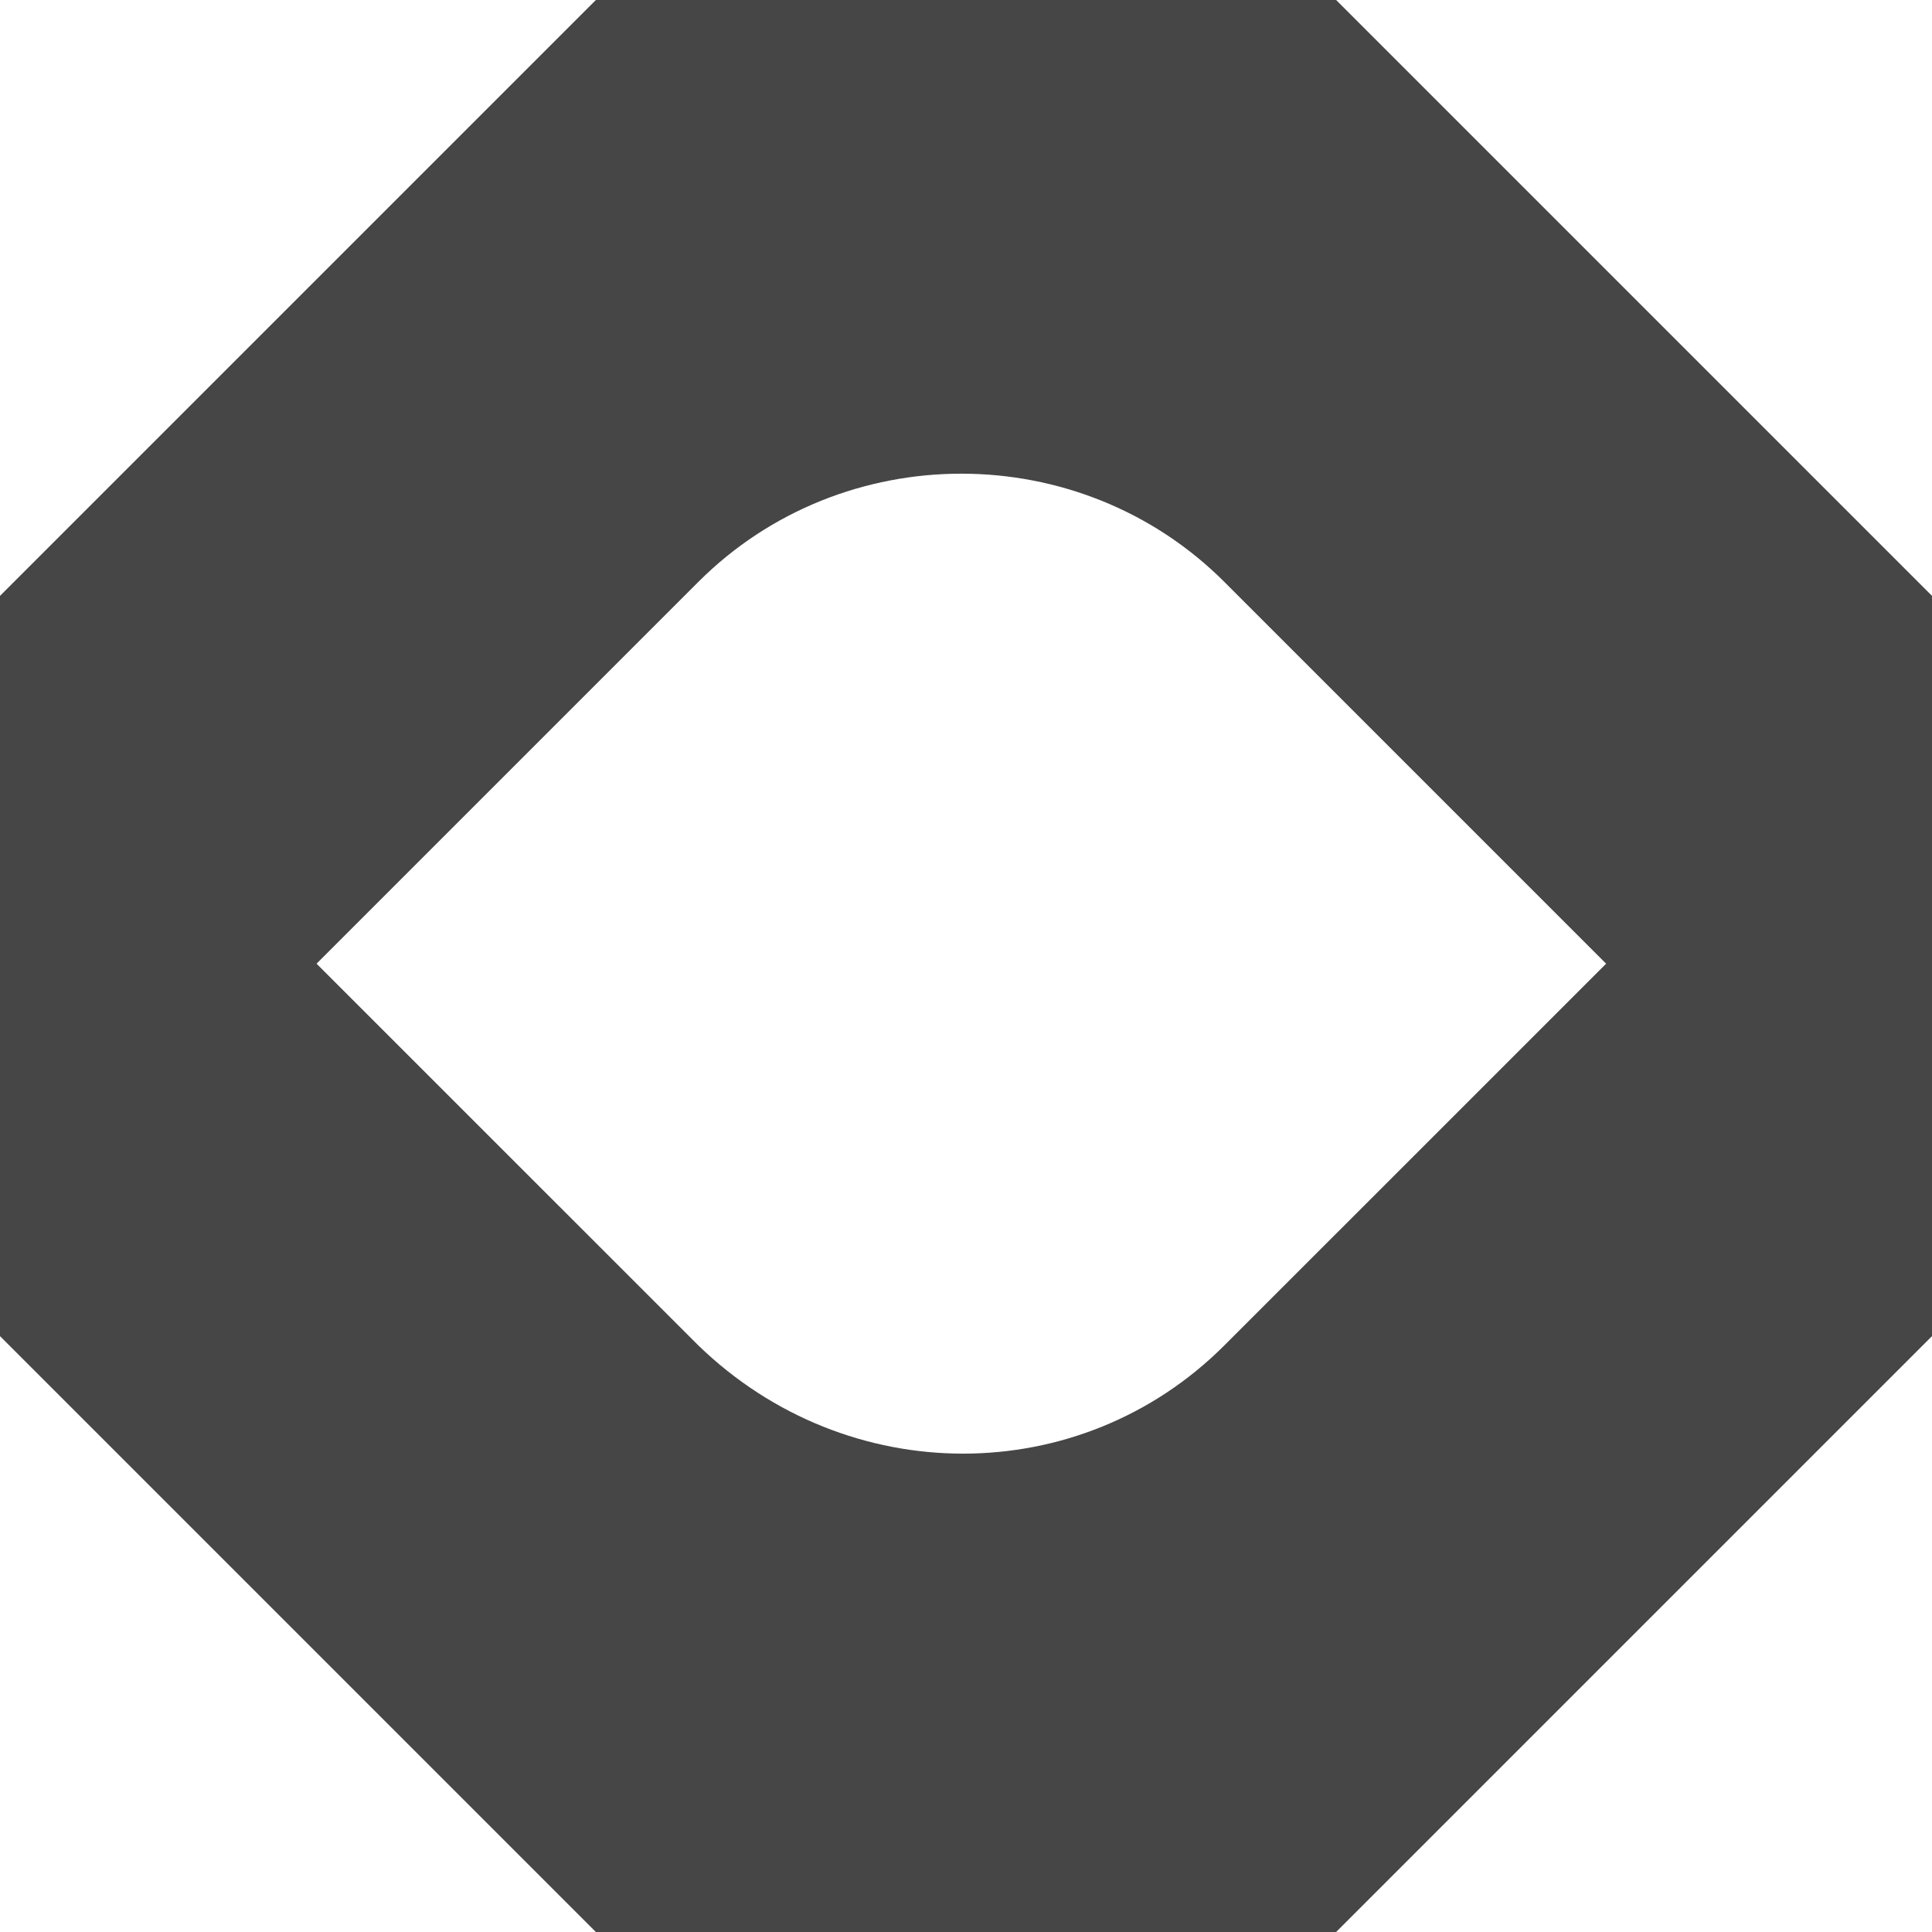 <svg width="40" height="40" viewBox="0 0 40 40" fill="none" xmlns="http://www.w3.org/2000/svg">
<path d="M27.663 0H12.337L0 12.337V27.663L12.337 40H27.663L40 27.663V12.337L27.663 0ZM14.458 27.855L6.554 19.952L14.458 12.048C17.446 9.06 22.361 9.06 25.349 12.048L33.253 19.952L25.349 27.855C22.361 30.843 17.542 30.843 14.458 27.855Z" fill="#464646"/>
</svg>

